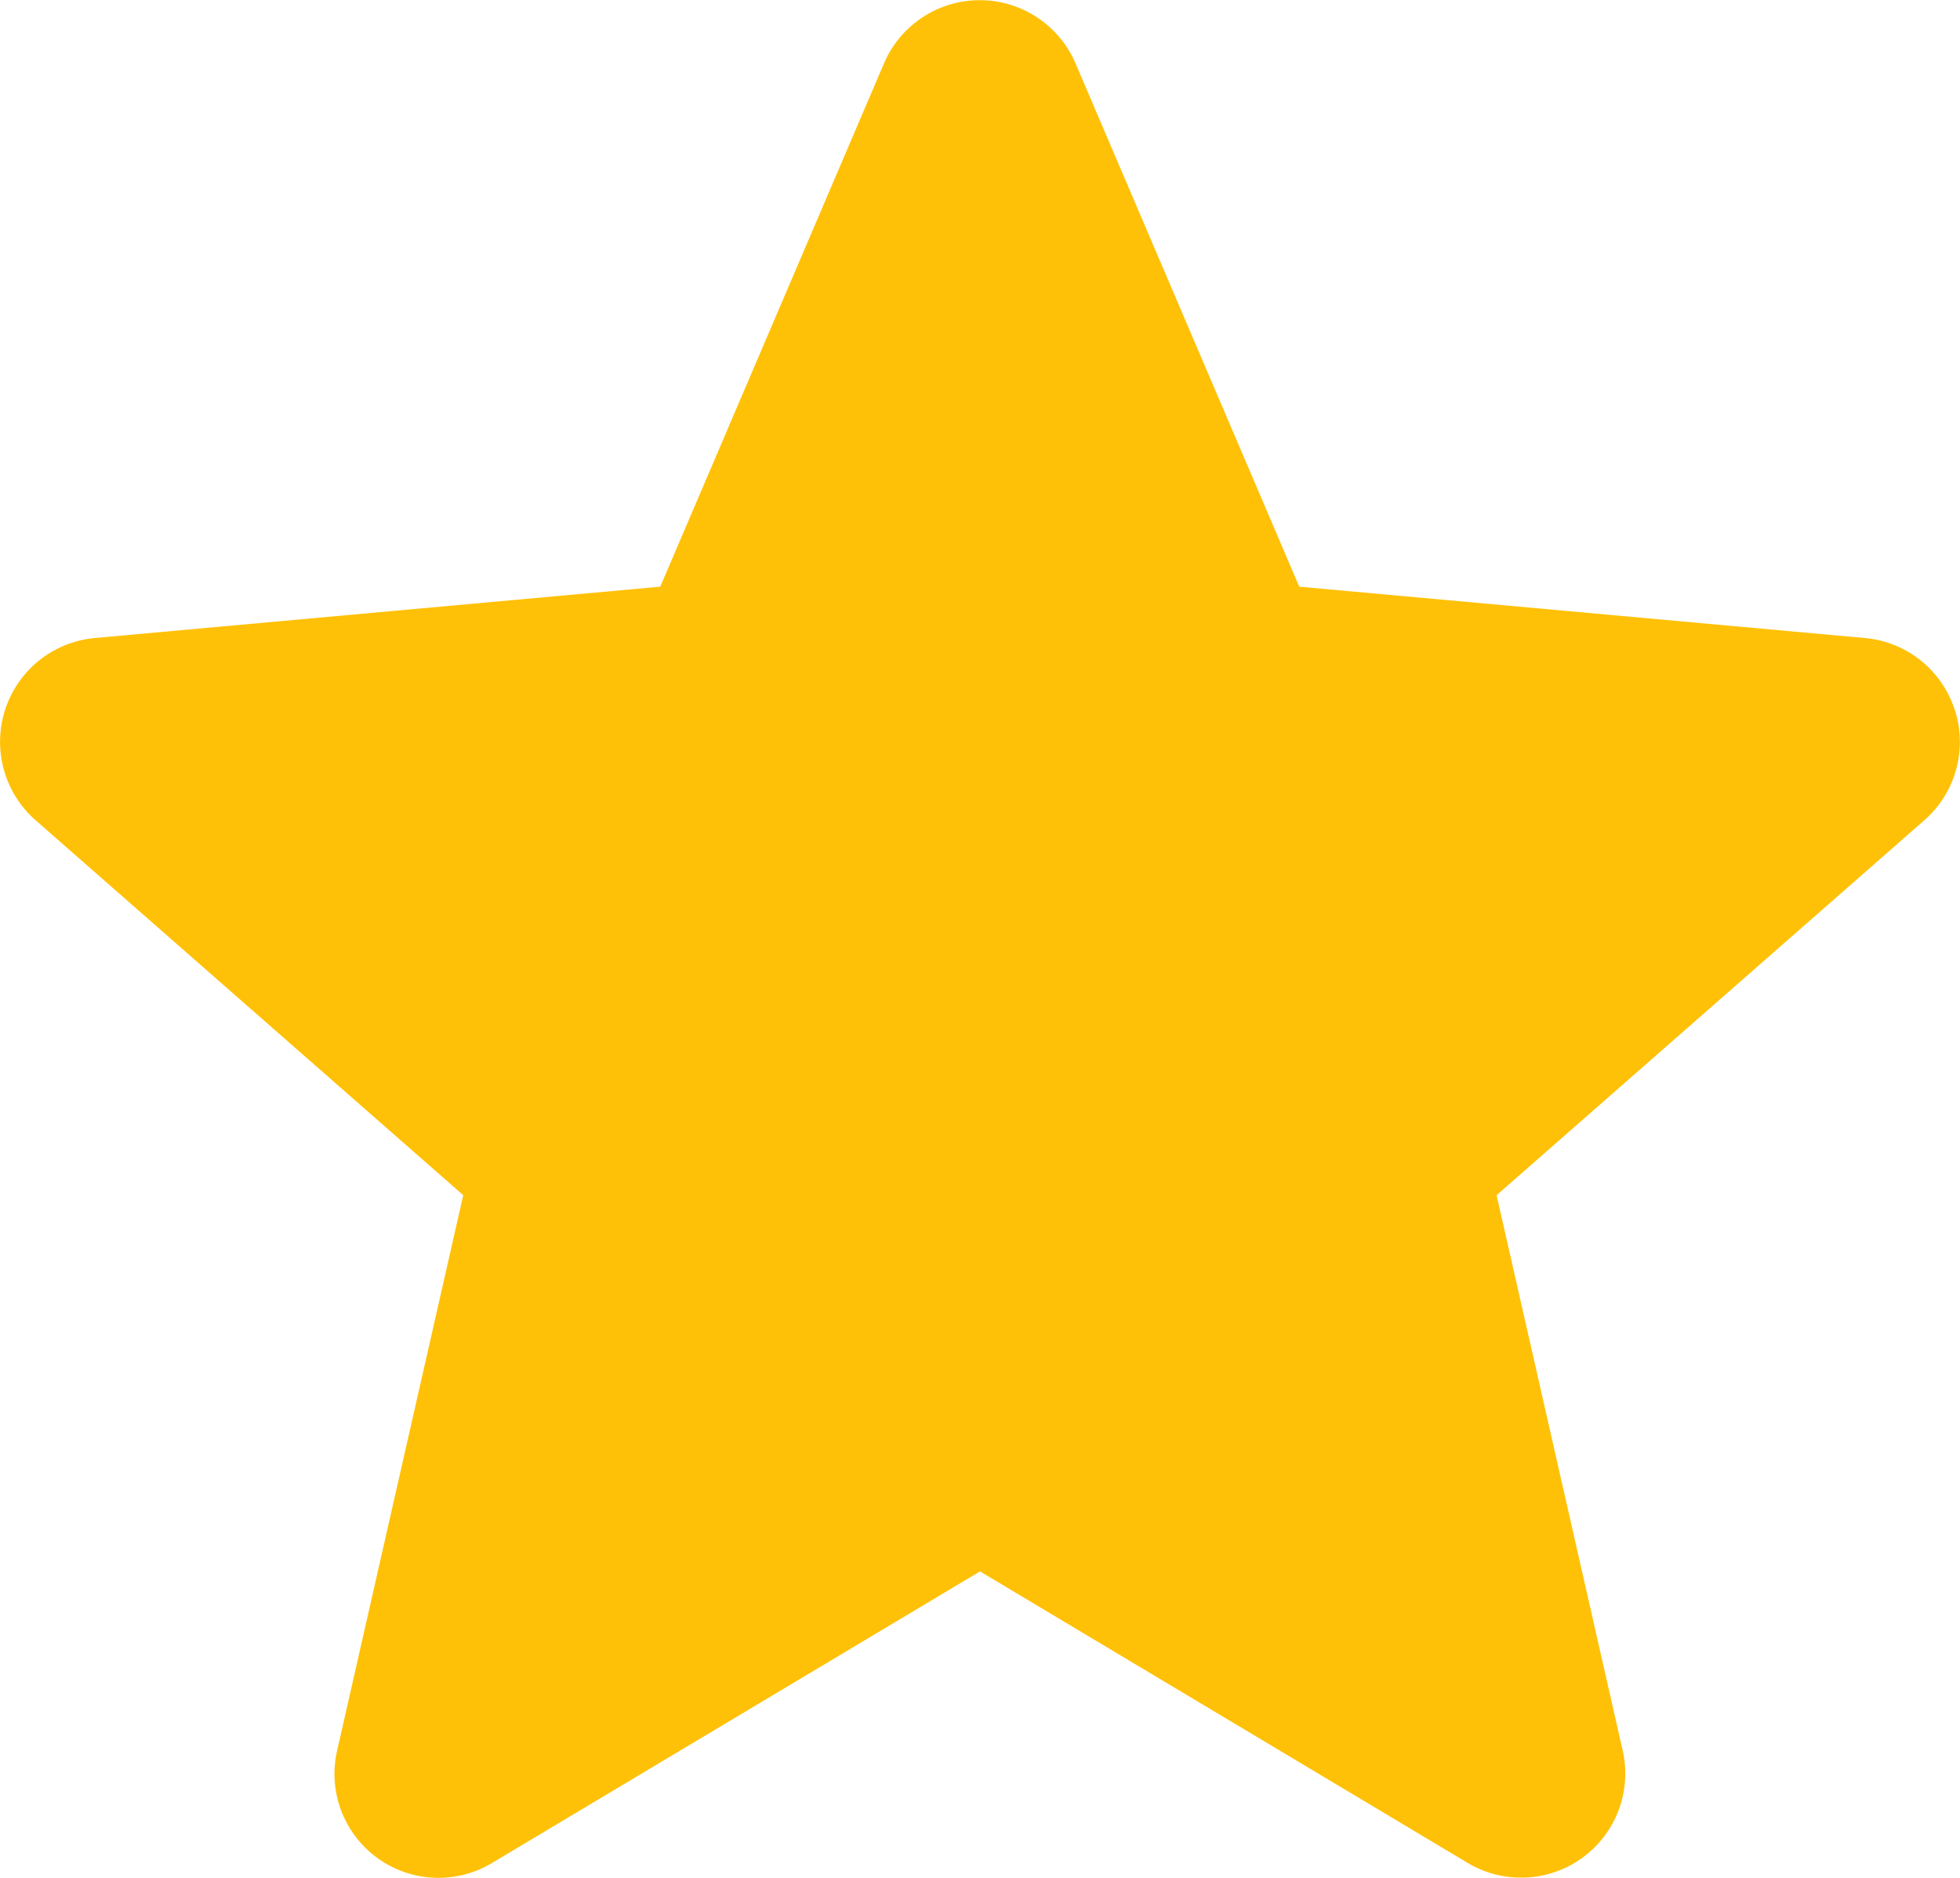 <svg xmlns="http://www.w3.org/2000/svg" width="36.7" height="35.171" viewBox="0 0 36.7 35.171">
  <path id="star" d="M36.6,13.782a1.947,1.947,0,0,0-1.679-1.341l-10.593-.962-4.189-9.8a1.95,1.95,0,0,0-3.587,0l-4.189,9.8-10.594.962A1.953,1.953,0,0,0,.667,15.854l8.007,7.022-2.361,10.4a1.947,1.947,0,0,0,2.9,2.107l9.137-5.461,9.134,5.461a1.95,1.95,0,0,0,2.9-2.107l-2.361-10.4,8.007-7.021a1.951,1.951,0,0,0,.572-2.073Zm0,0" transform="translate(0 -0.491)" fill="#ffc107"/>
</svg>
